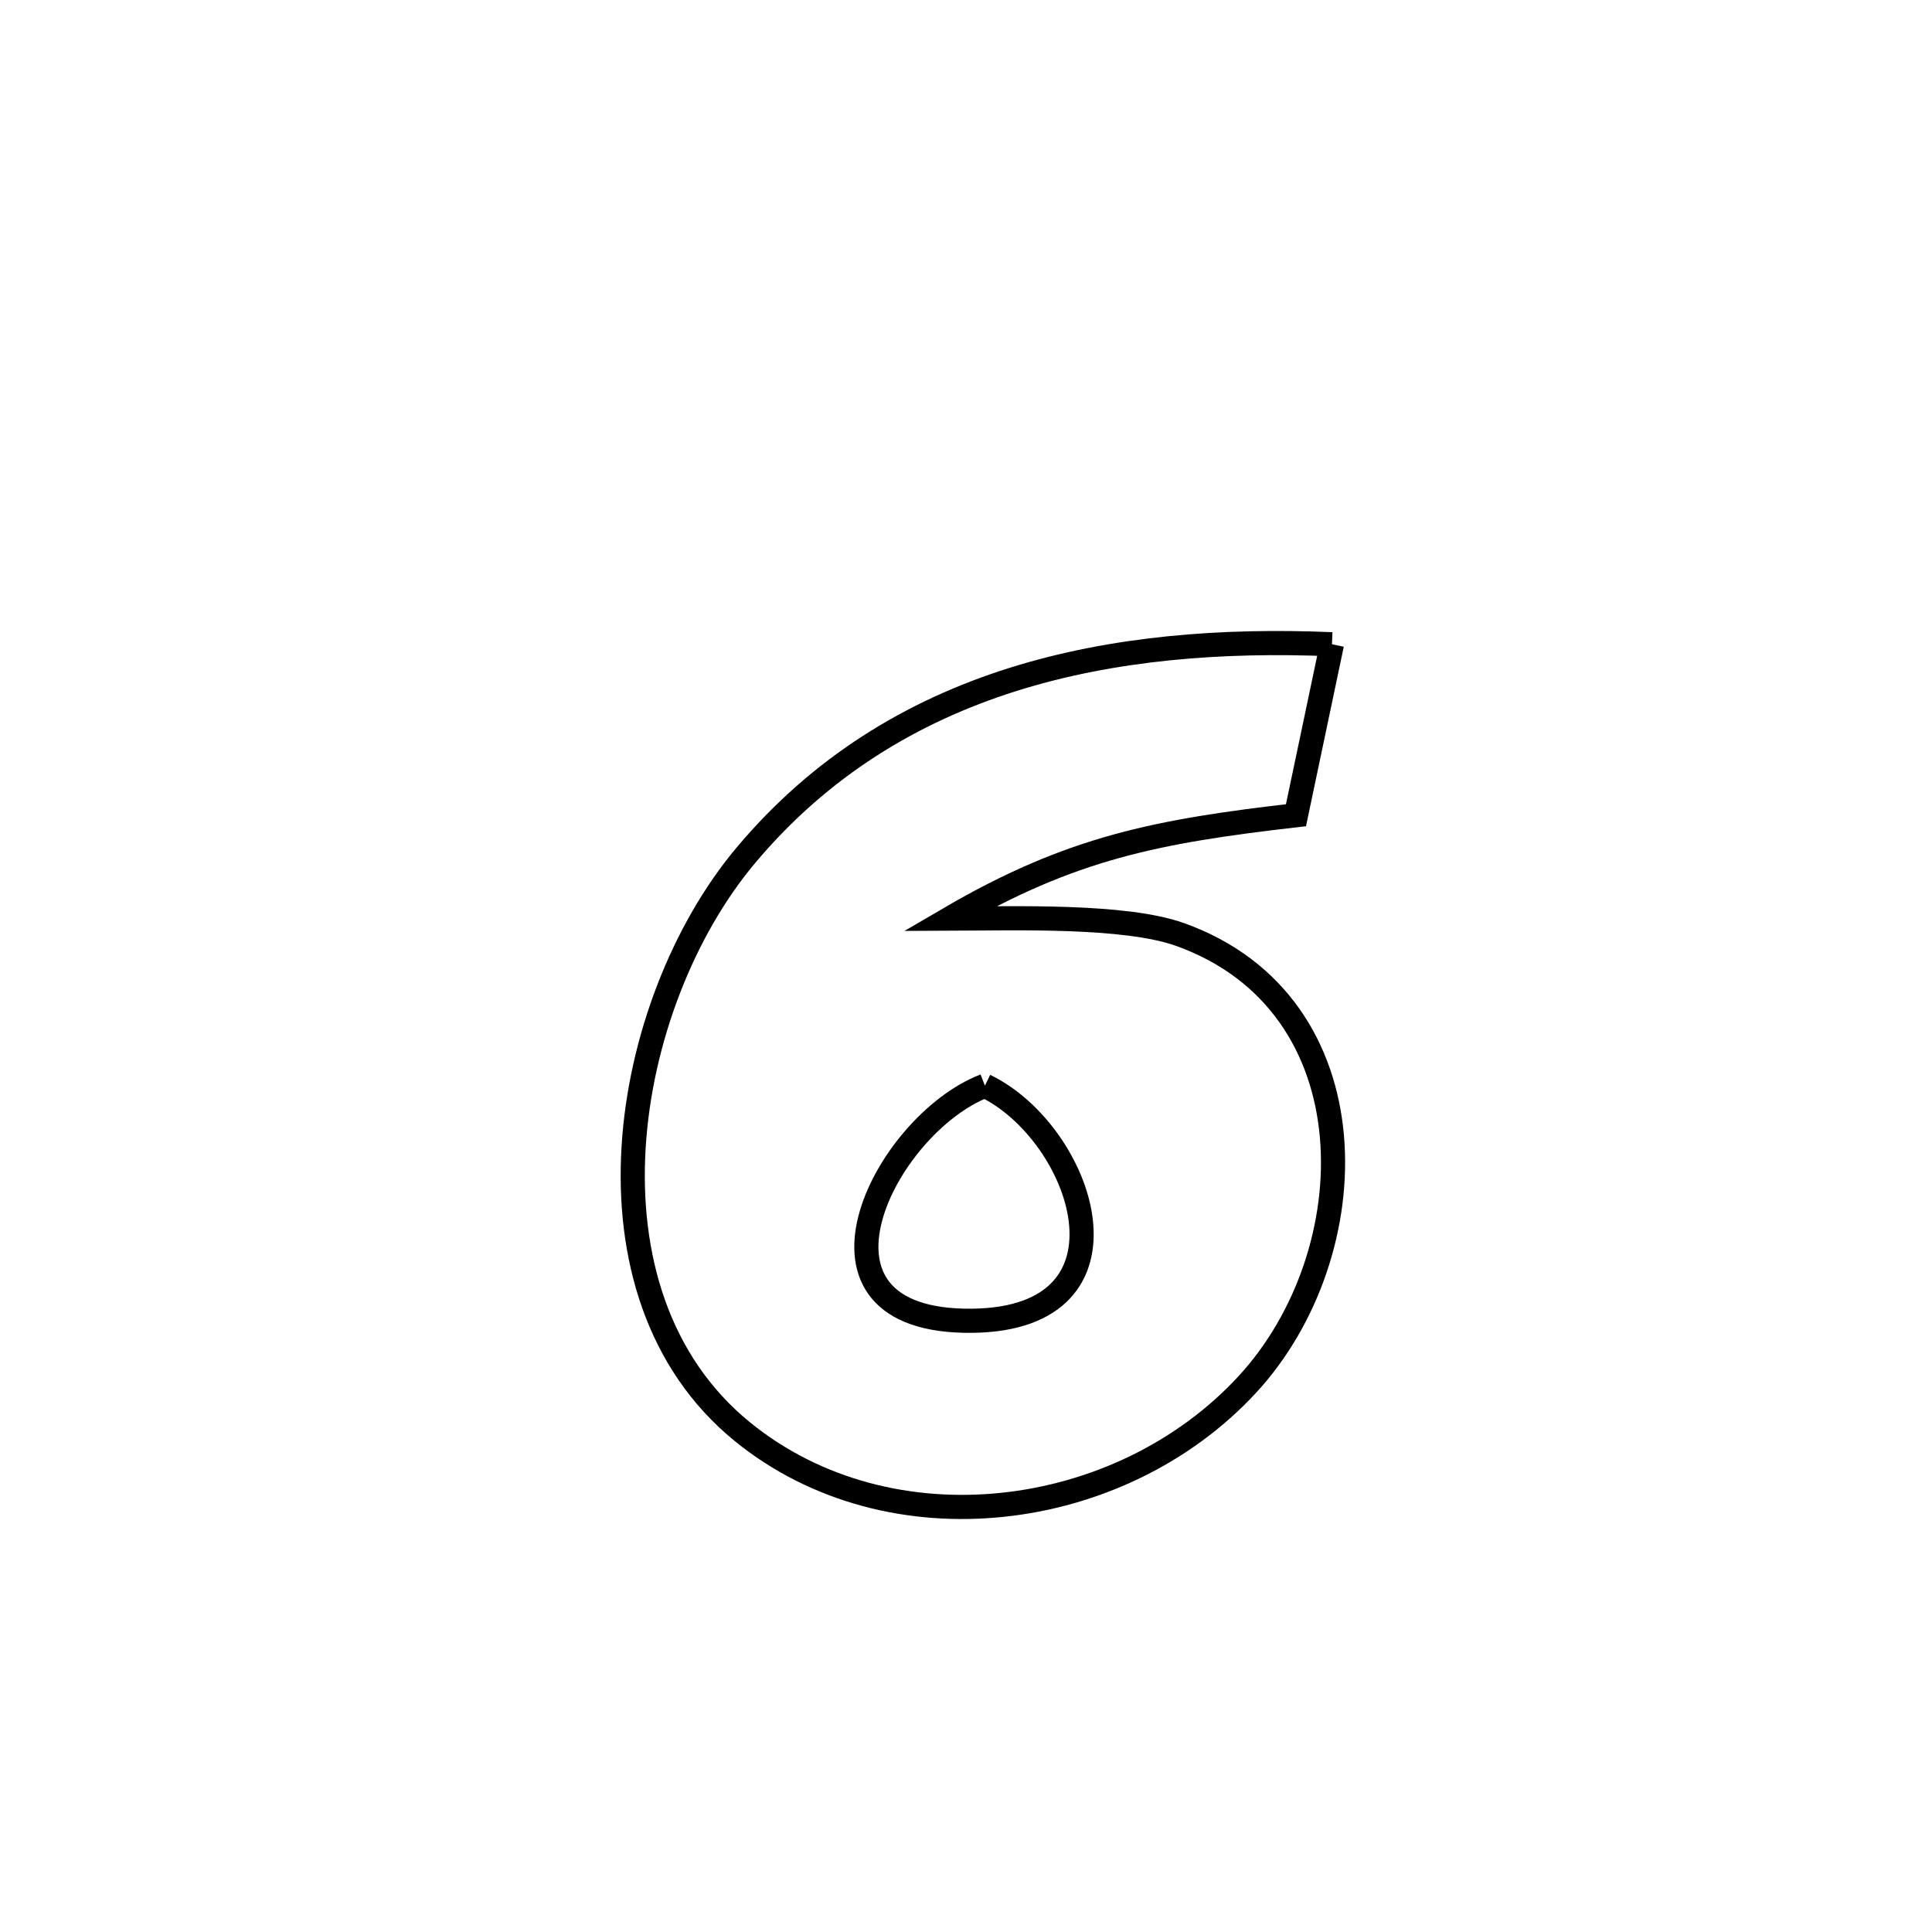 <svg xmlns="http://www.w3.org/2000/svg" viewBox="0.0 0.0 24.0 24.0" height="200px" width="200px"><path fill="none" stroke="black" stroke-width=".3" stroke-opacity="1.0"  filling="0" d="M16.546 8.003 L16.546 8.003 C16.397 8.711 16.248 9.419 16.099 10.127 L16.099 10.127 C14.375 10.326 13.306 10.529 11.794 11.412 L11.794 11.412 C12.599 11.409 13.974 11.364 14.657 11.608 C17.07 12.469 17.001 15.568 15.493 17.2 C13.914 18.91 11.055 19.278 9.221 17.784 C8.164 16.923 7.789 15.593 7.871 14.25 C7.953 12.906 8.492 11.548 9.261 10.63 C10.191 9.52 11.332 8.835 12.581 8.441 C13.83 8.048 15.186 7.946 16.546 8.003 L16.546 8.003"></path>
<path fill="none" stroke="black" stroke-width=".3" stroke-opacity="1.0"  filling="0" d="M12.235 13.487 L12.235 13.487 C13.458 14.078 14.239 16.382 12.078 16.407 C9.744 16.434 10.978 13.972 12.235 13.487 L12.235 13.487"></path></svg>